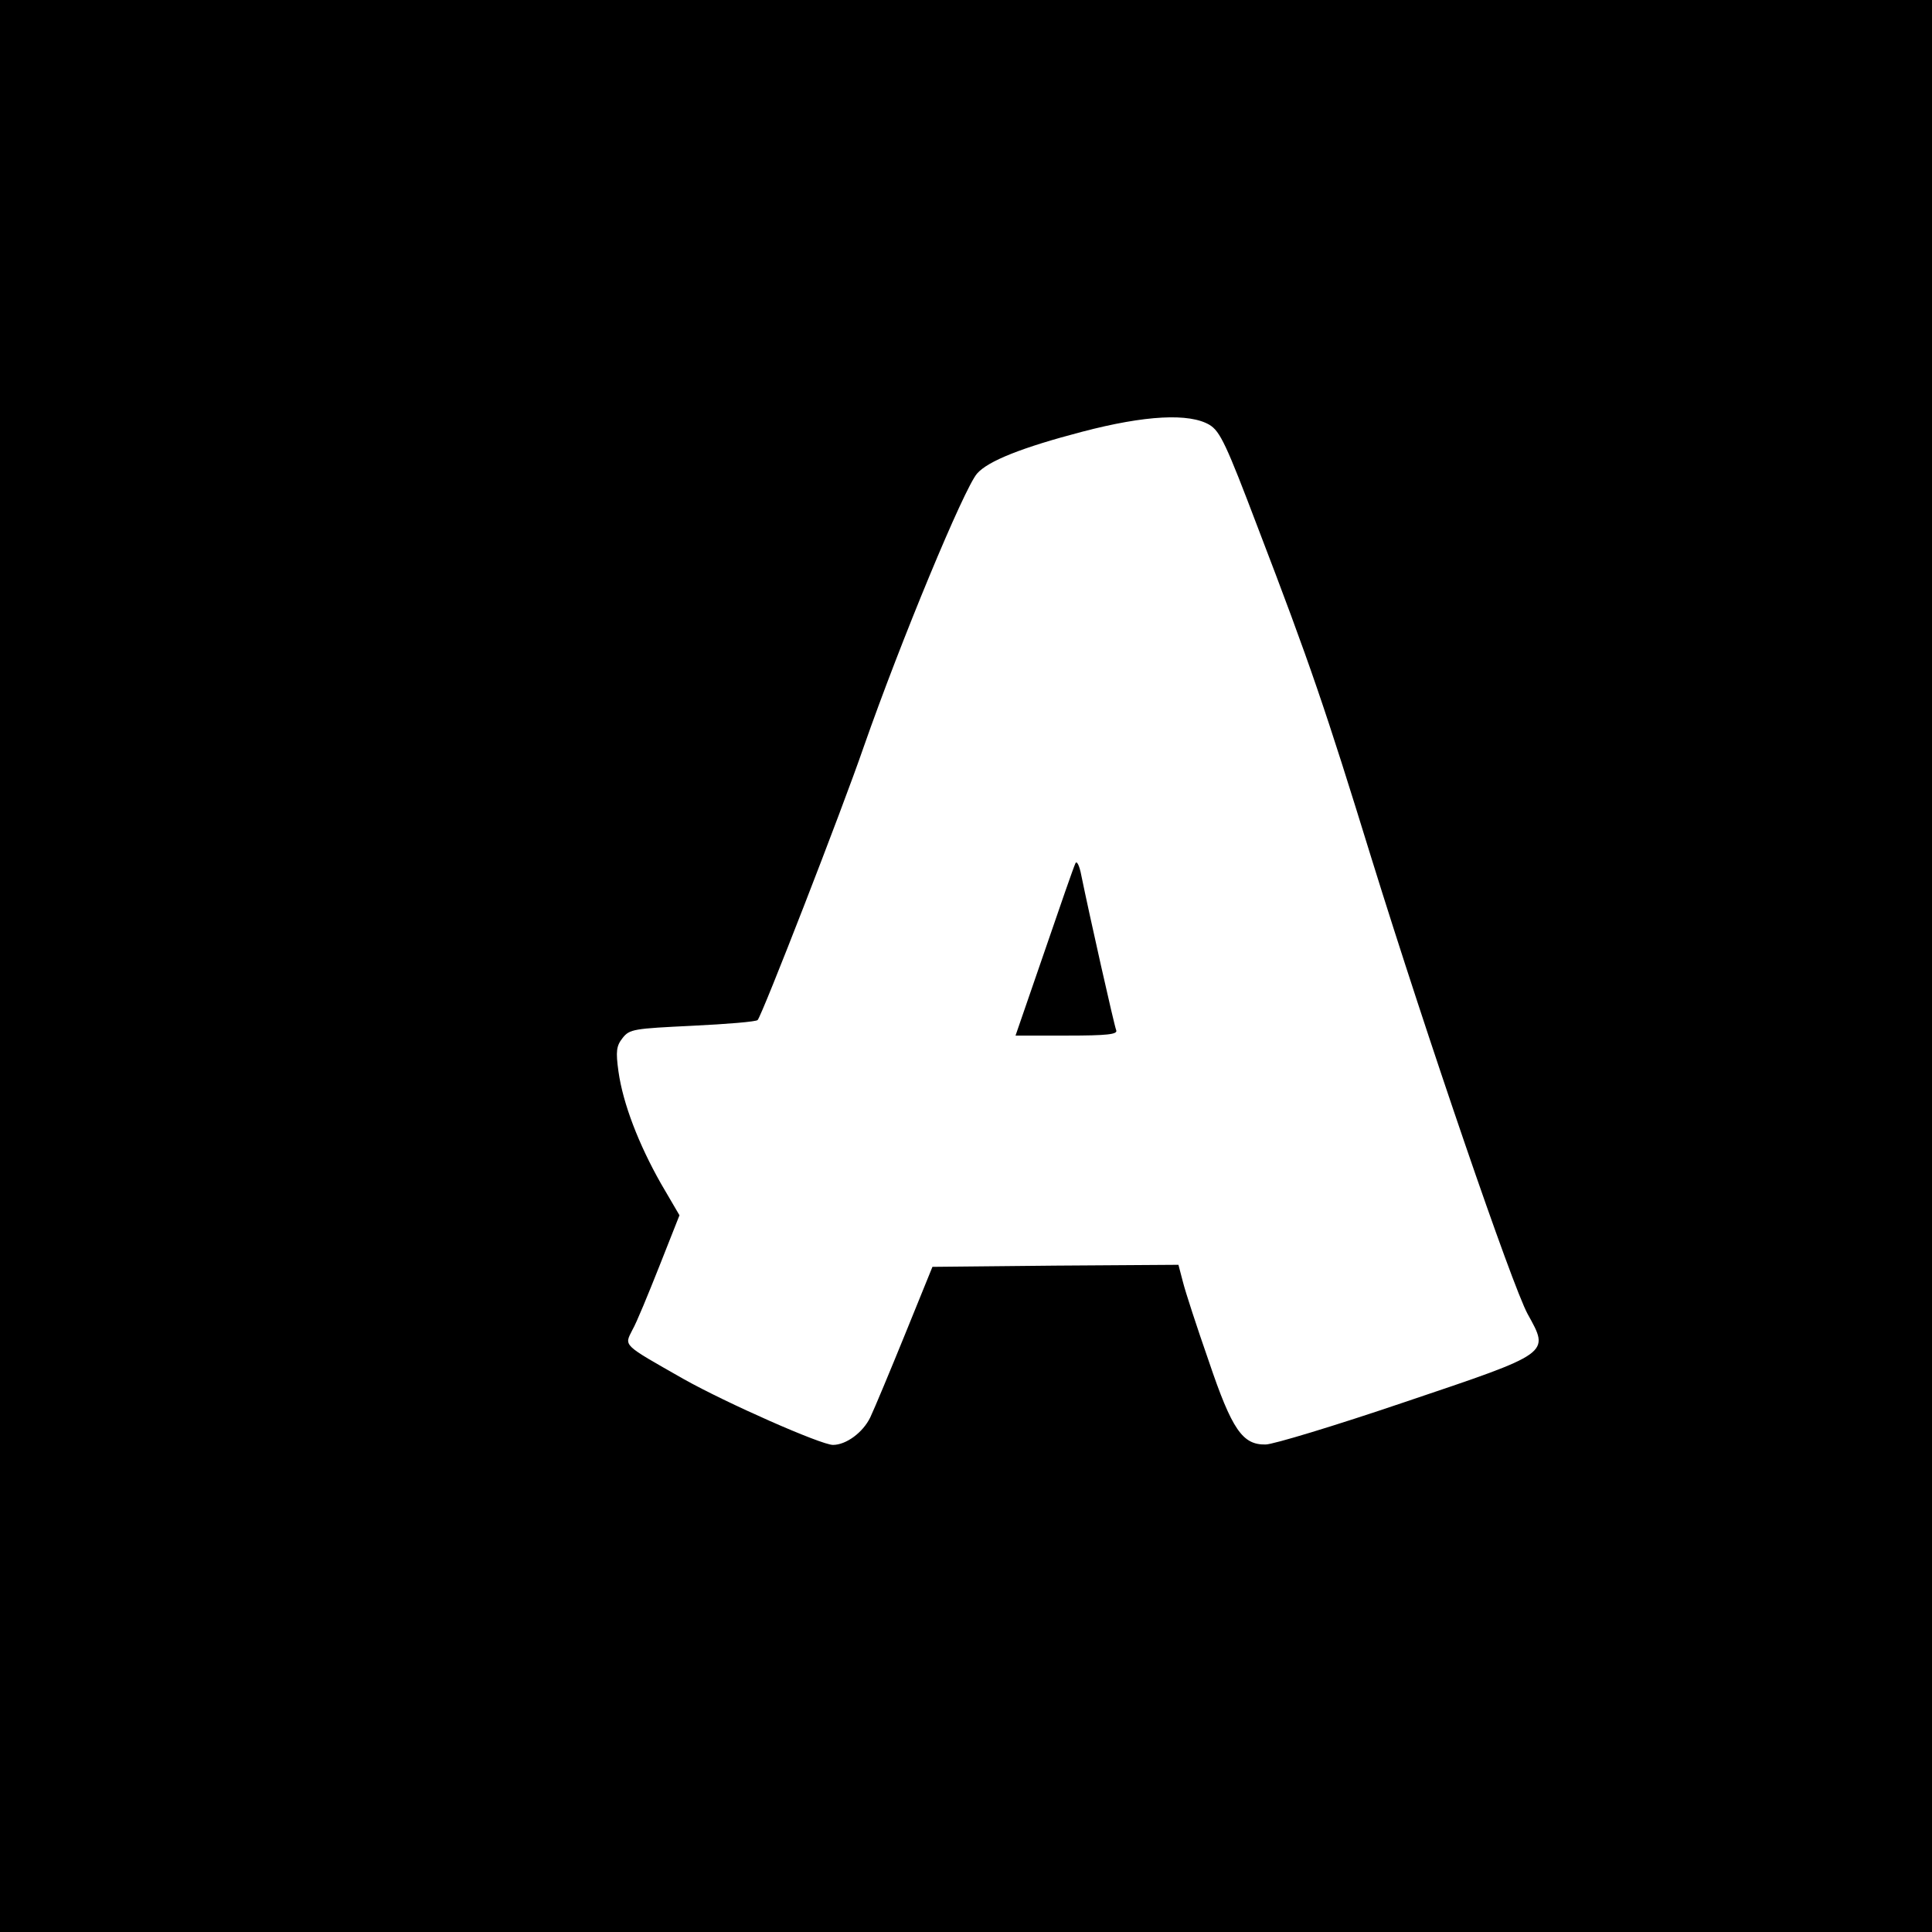<?xml version="1.0" standalone="no"?>
<!DOCTYPE svg PUBLIC "-//W3C//DTD SVG 20010904//EN"
 "http://www.w3.org/TR/2001/REC-SVG-20010904/DTD/svg10.dtd">
<svg version="1.0" xmlns="http://www.w3.org/2000/svg"
 width="472pt" height="472pt" viewBox="0 0 472 472"
 preserveAspectRatio="xMidYMid meet">
<g transform="translate(0,472) scale(0.1,-0.1)"
fill="#000000" stroke="none">
<path d="M0 2360 l0 -2360 2360 0 2360 0 0 2360 0 2360 -2360 0 -2360 0 0
-2360z m2955 1322 c26 -16 41 -48 118 -251 127 -331 166 -446 277 -806 138
-445 344 -1045 382 -1115 54 -98 60 -94 -302 -216 -168 -57 -320 -103 -338
-103 -56 -1 -82 35 -139 204 -29 83 -57 169 -63 193 l-11 42 -301 -2 -300 -3
-67 -165 c-37 -91 -75 -182 -85 -203 -18 -37 -59 -67 -91 -67 -29 0 -260 102
-365 161 -151 86 -145 80 -125 120 10 17 39 88 66 156 l49 124 -45 77 c-55 97
-93 196 -104 274 -7 50 -5 63 10 82 17 22 28 23 171 30 84 4 156 10 159 14 11
12 206 513 259 667 91 260 245 631 277 668 27 31 111 64 256 102 156 41 263
46 312 17z"/>
<path d="M2627 2610 c-4 -8 -38 -106 -76 -217 l-70 -203 126 0 c98 0 124 3
120 13 -5 12 -66 284 -85 377 -5 27 -12 39 -15 30z"/>
</g>
</svg>
